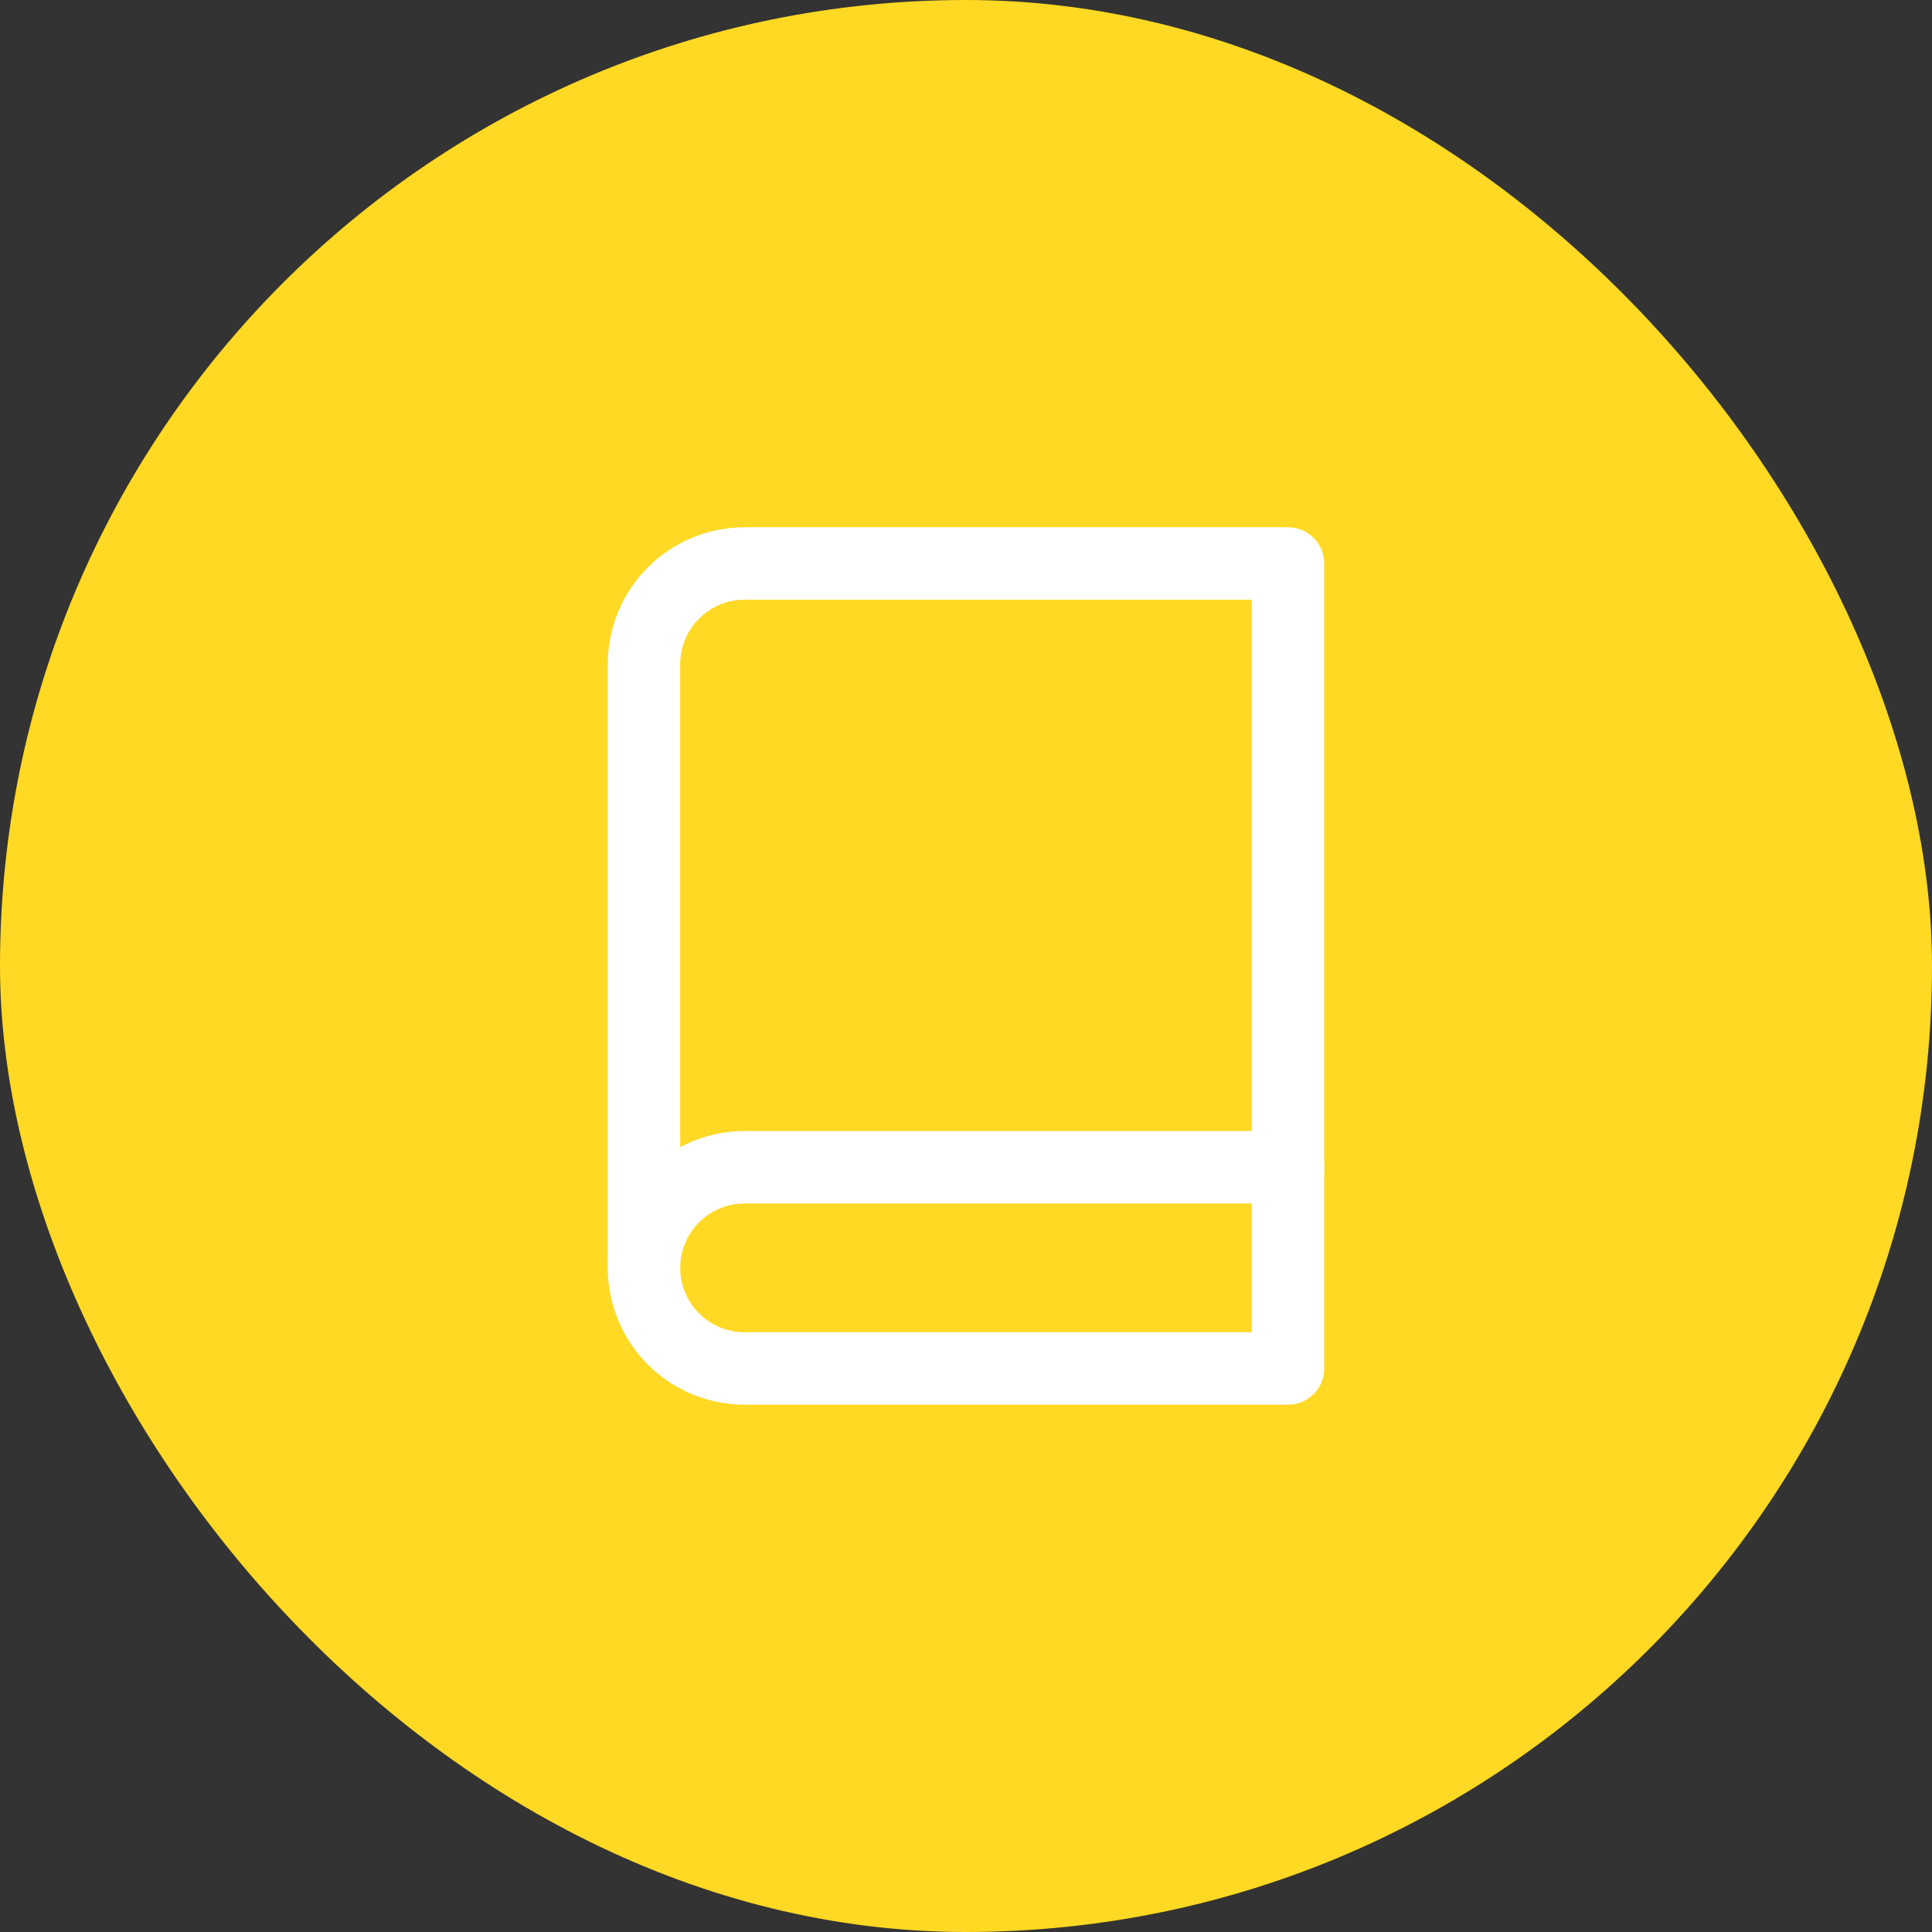 <svg width="80" height="80" viewBox="0 0 80 80" fill="none" xmlns="http://www.w3.org/2000/svg">
<rect x="0" y="0" width="80" height="80" fill="#333333" stroke="none"/>
<rect width="80" height="80" rx="40" fill="#FFD923"/>
<path d="M26.666 52.5C26.666 51.395 27.105 50.335 27.887 49.553C28.668 48.772 29.728 48.333 30.833 48.333H53.333" stroke="white" stroke-width="3" stroke-linecap="round" stroke-linejoin="round"/>
<path d="M30.833 23.333H53.333V56.666H30.833C29.728 56.666 28.668 56.227 27.887 55.446C27.105 54.665 26.666 53.605 26.666 52.5V27.5C26.666 26.395 27.105 25.335 27.887 24.553C28.668 23.772 29.728 23.333 30.833 23.333V23.333Z" stroke="white" stroke-width="3" stroke-linecap="round" stroke-linejoin="round"/>
</svg>
